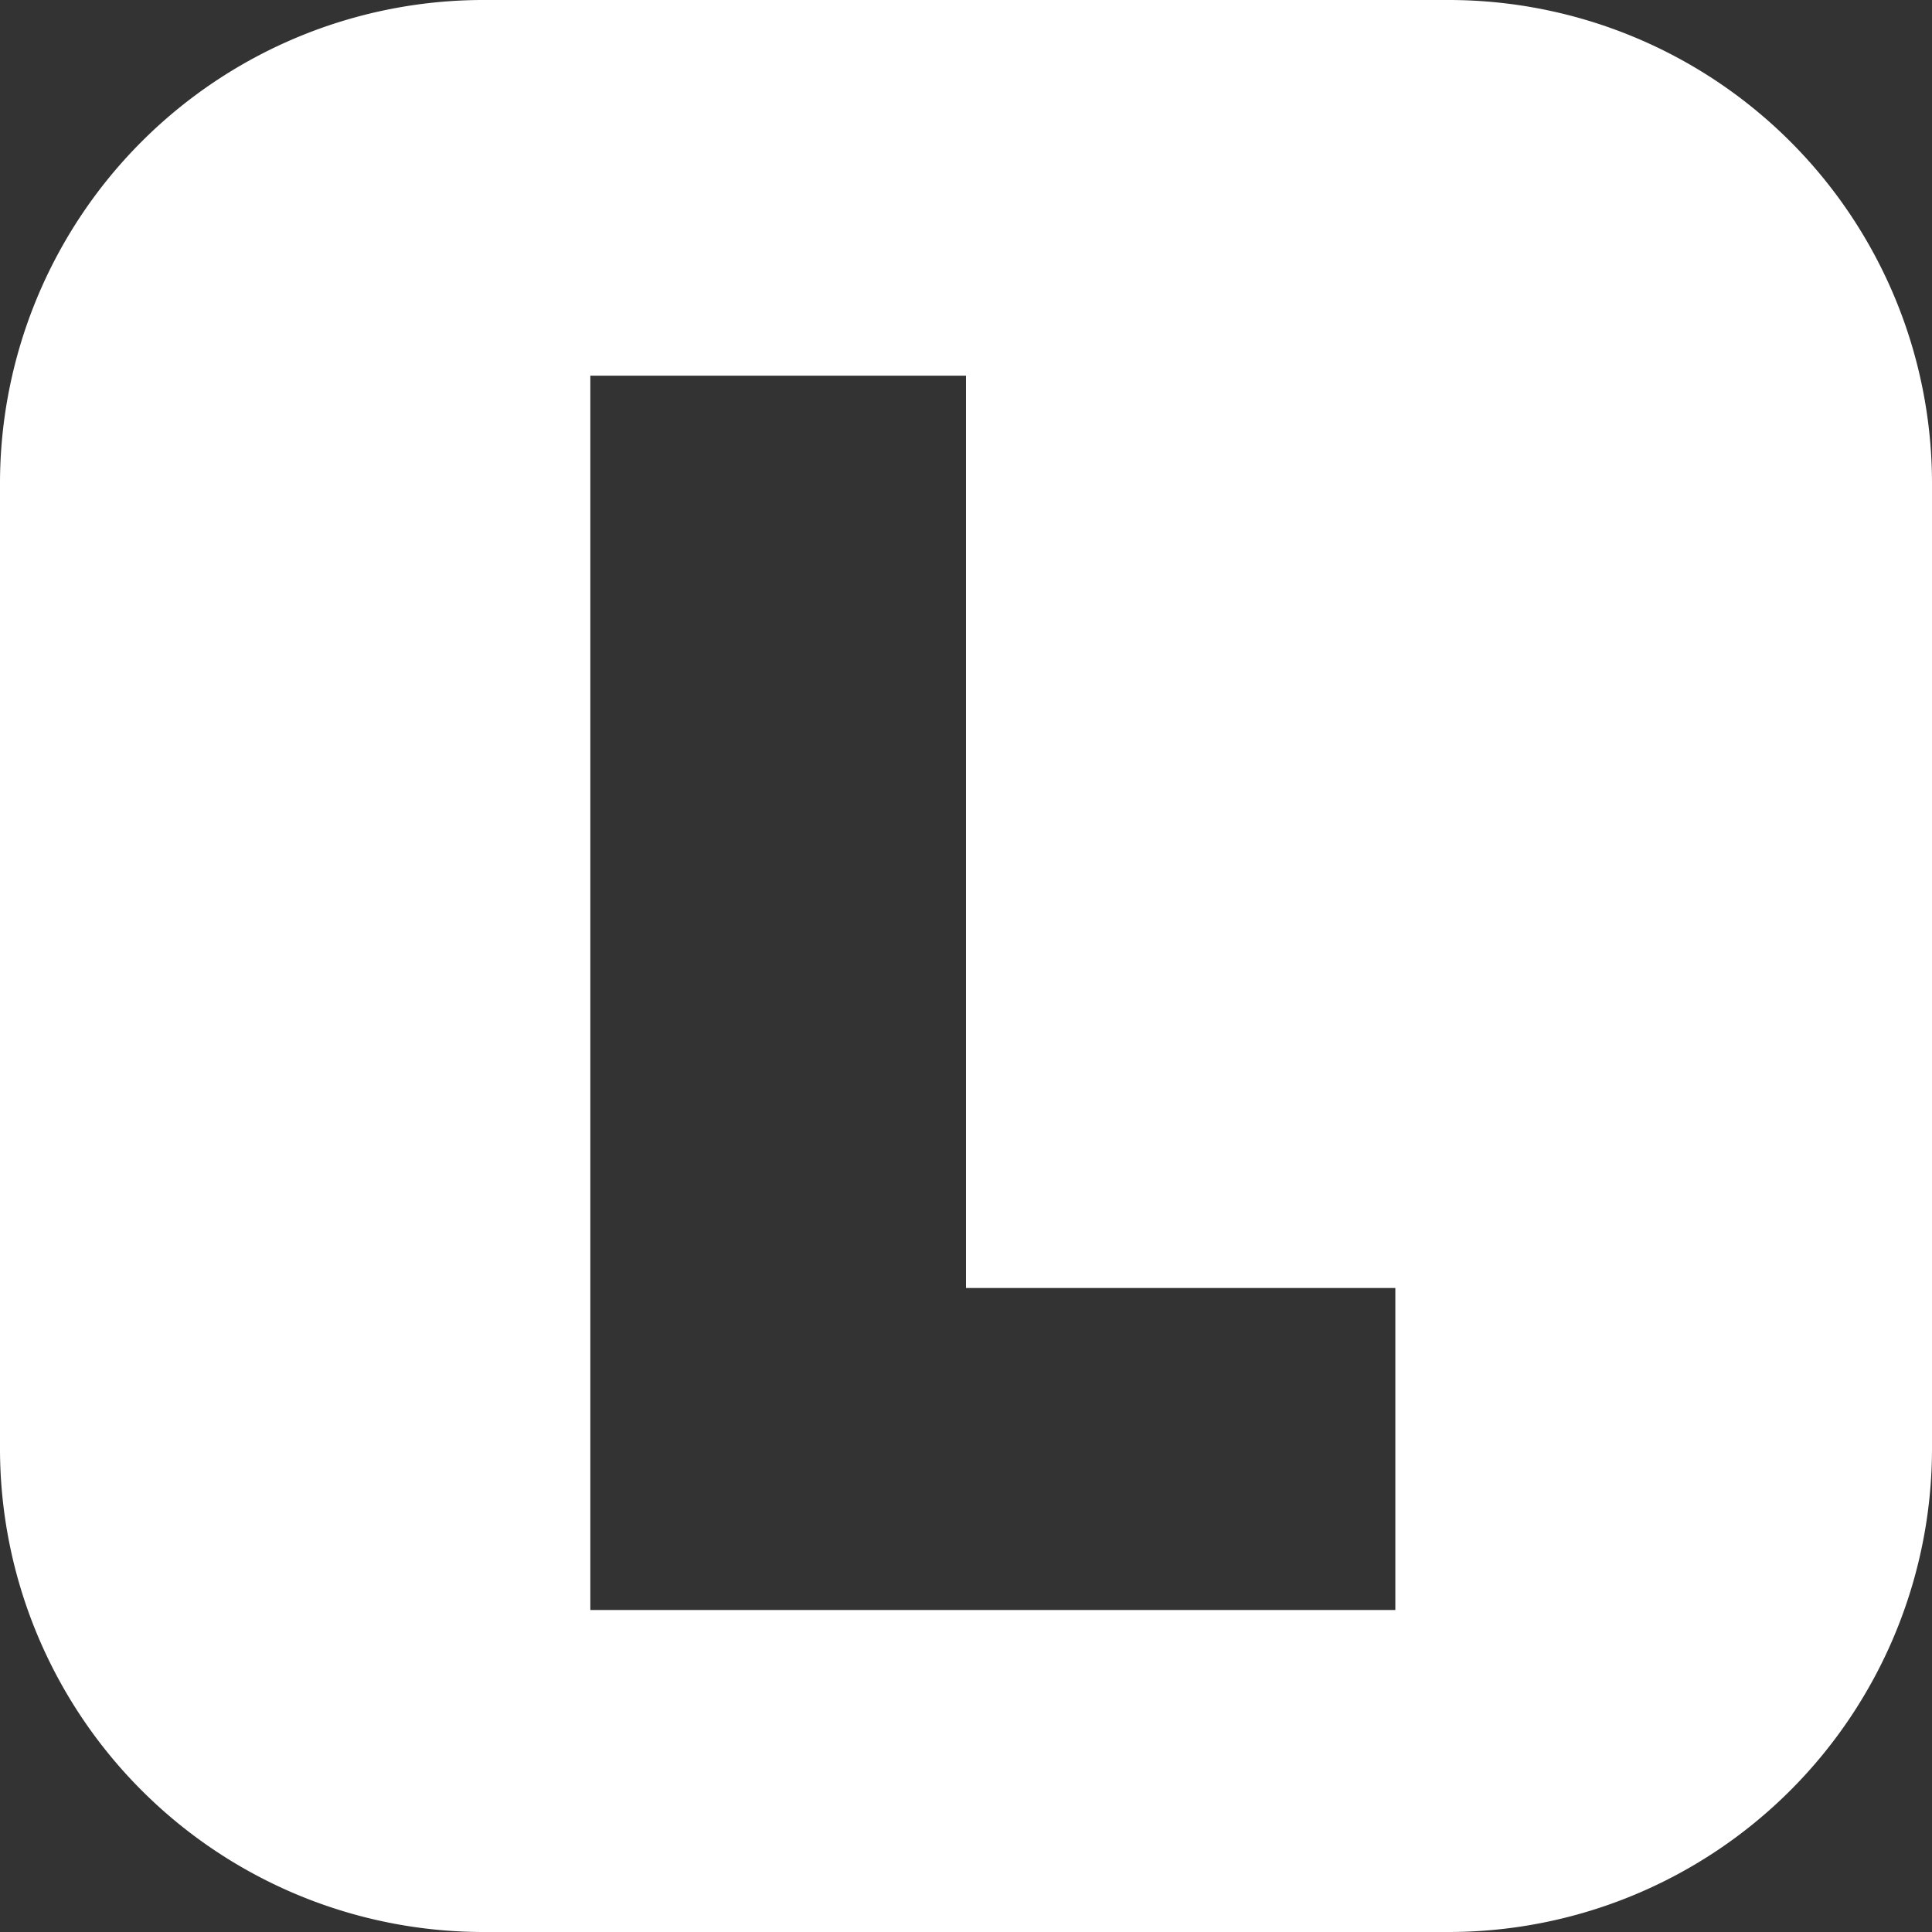 <svg xmlns="http://www.w3.org/2000/svg" width="36" height="36" viewBox="0 0 36 36"><rect x="0" y="0" width="36" height="36" fill="#333333" stroke="none"/><defs><style>.a{fill:#fff;}</style></defs><path class="a" d="M-3085,949h-18a9.01,9.01,0,0,1-9-9V922a9.01,9.01,0,0,1,9-9h18a9.01,9.01,0,0,1,9,9v18A9.01,9.01,0,0,1-3085,949Zm-16-29v23h15v-6h-8V920Z" transform="translate(3112 -913)"/></svg>